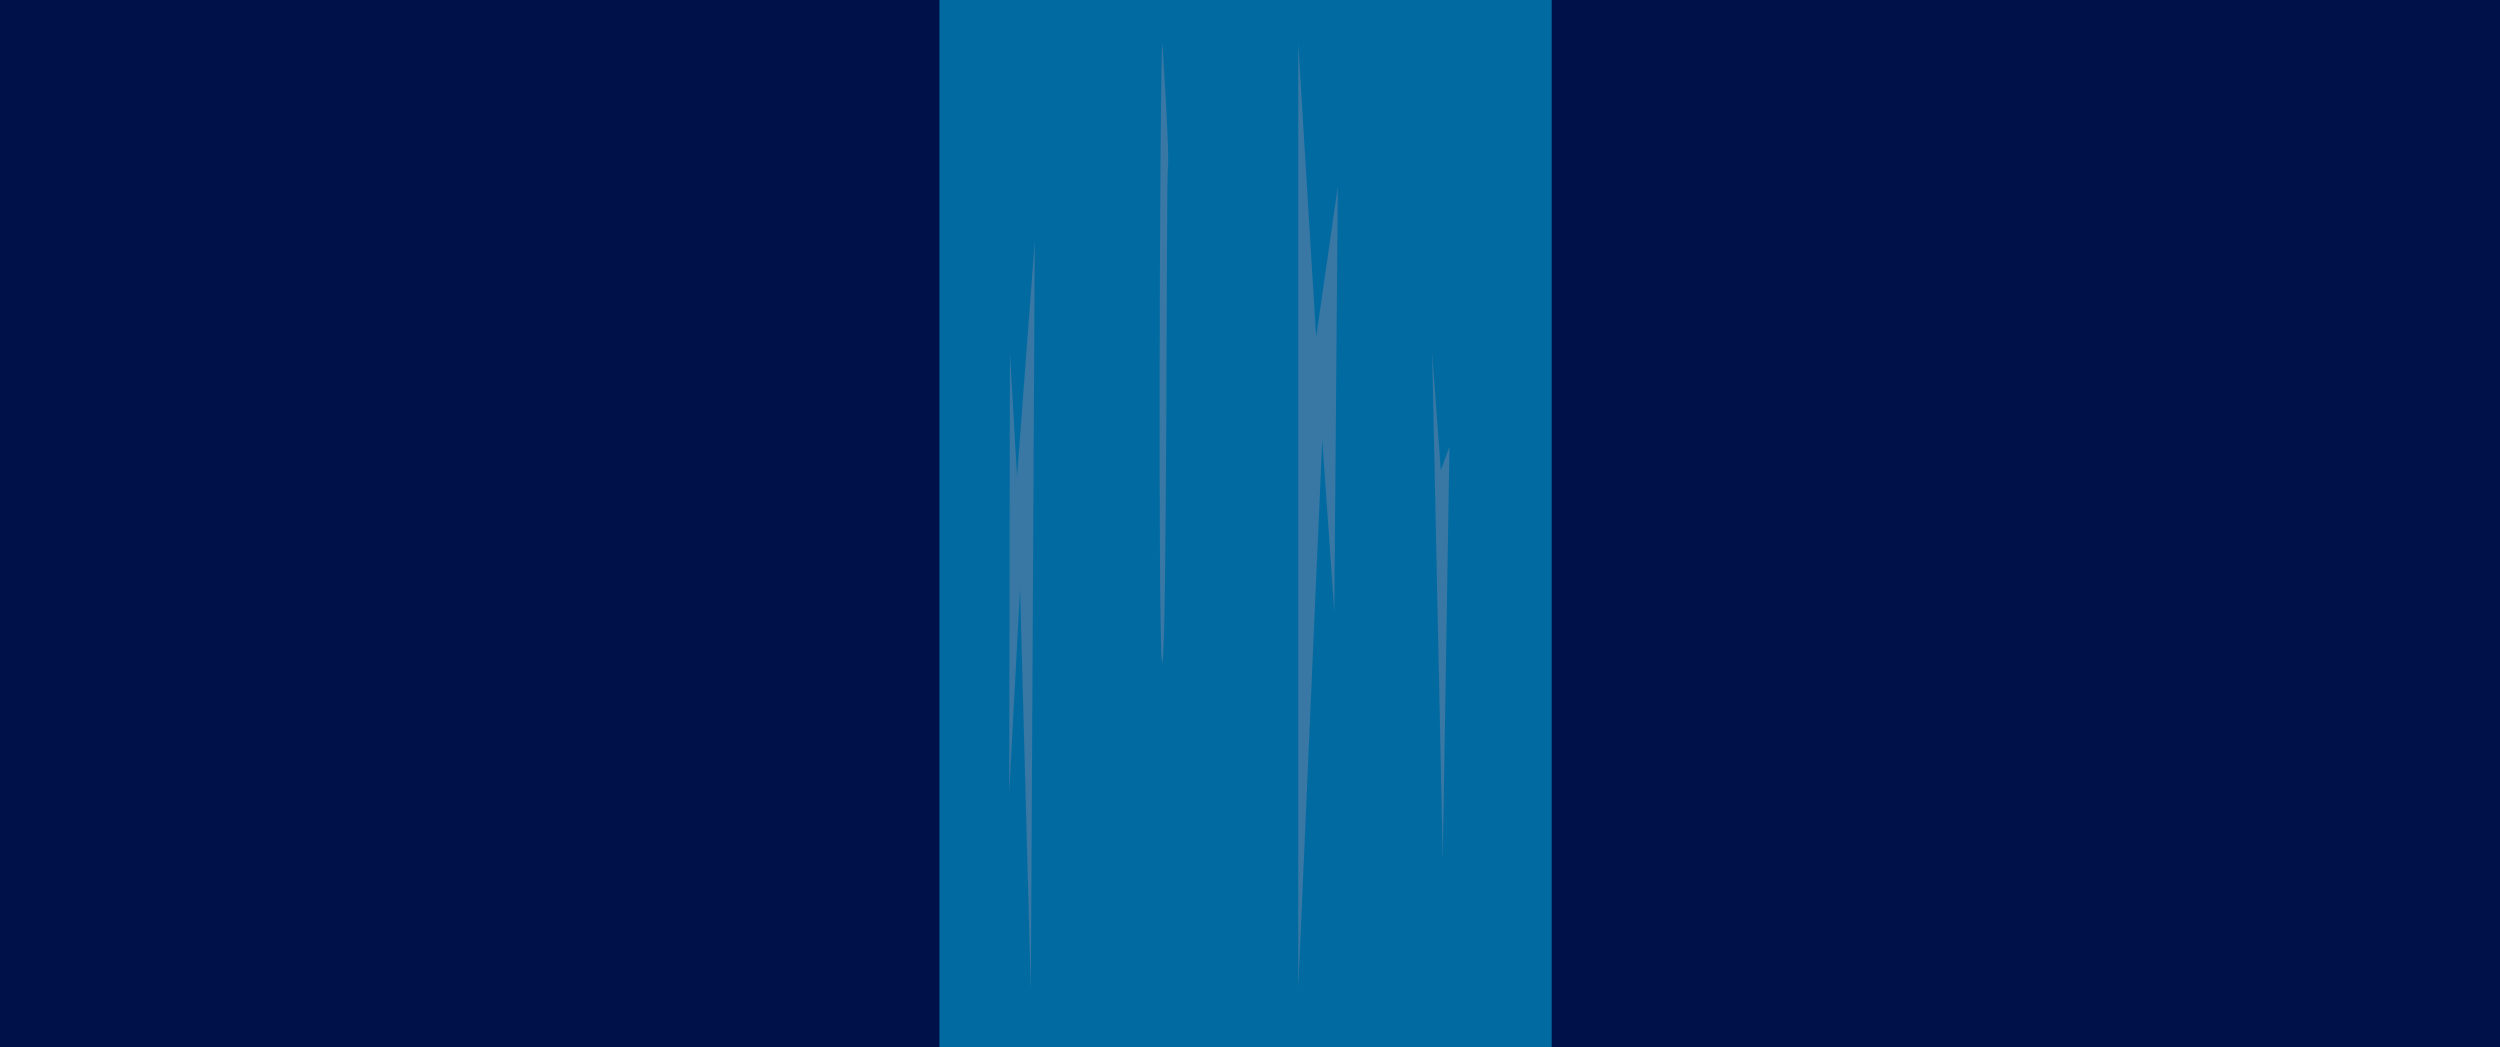 <svg width="1160" height="486" viewBox="0 0 1160 486" fill="none" xmlns="http://www.w3.org/2000/svg">
<path d="M1160 0H0V486H1160V0Z" fill="#00043D"/>
<path d="M719.975 0H435.914V486H719.975V0Z" fill="#02B8EB"/>
<path d="M539.341 20.125C538.154 24.407 537.149 313.224 539.341 307.229C541.534 301.234 541.169 83.498 541.9 78.145C542.813 72.579 539.341 20.125 539.341 20.125Z" fill="#72D1F2"/>
<path d="M602.385 20.125V458.596L613.532 204.034L619.105 283.893L620.75 86.495L610.699 156.505L602.385 20.125Z" fill="#72D1F2"/>
<path d="M672.555 207.246L669.449 399.077L664.515 163.57L668.535 218.165L672.555 207.246Z" fill="#72D1F2"/>
<path d="M471.912 221.162L478.308 459.666L480.135 111.544L471.912 221.162Z" fill="#72D1F2"/>
<path d="M471.912 221.162L468.623 163.57L468.258 367.819L475.476 232.723L471.912 221.162Z" fill="#72D1F2"/>
<path d="M0 0H1162V1145H0V0Z" fill="#001F59" fill-opacity="0.5"/>
</svg>
